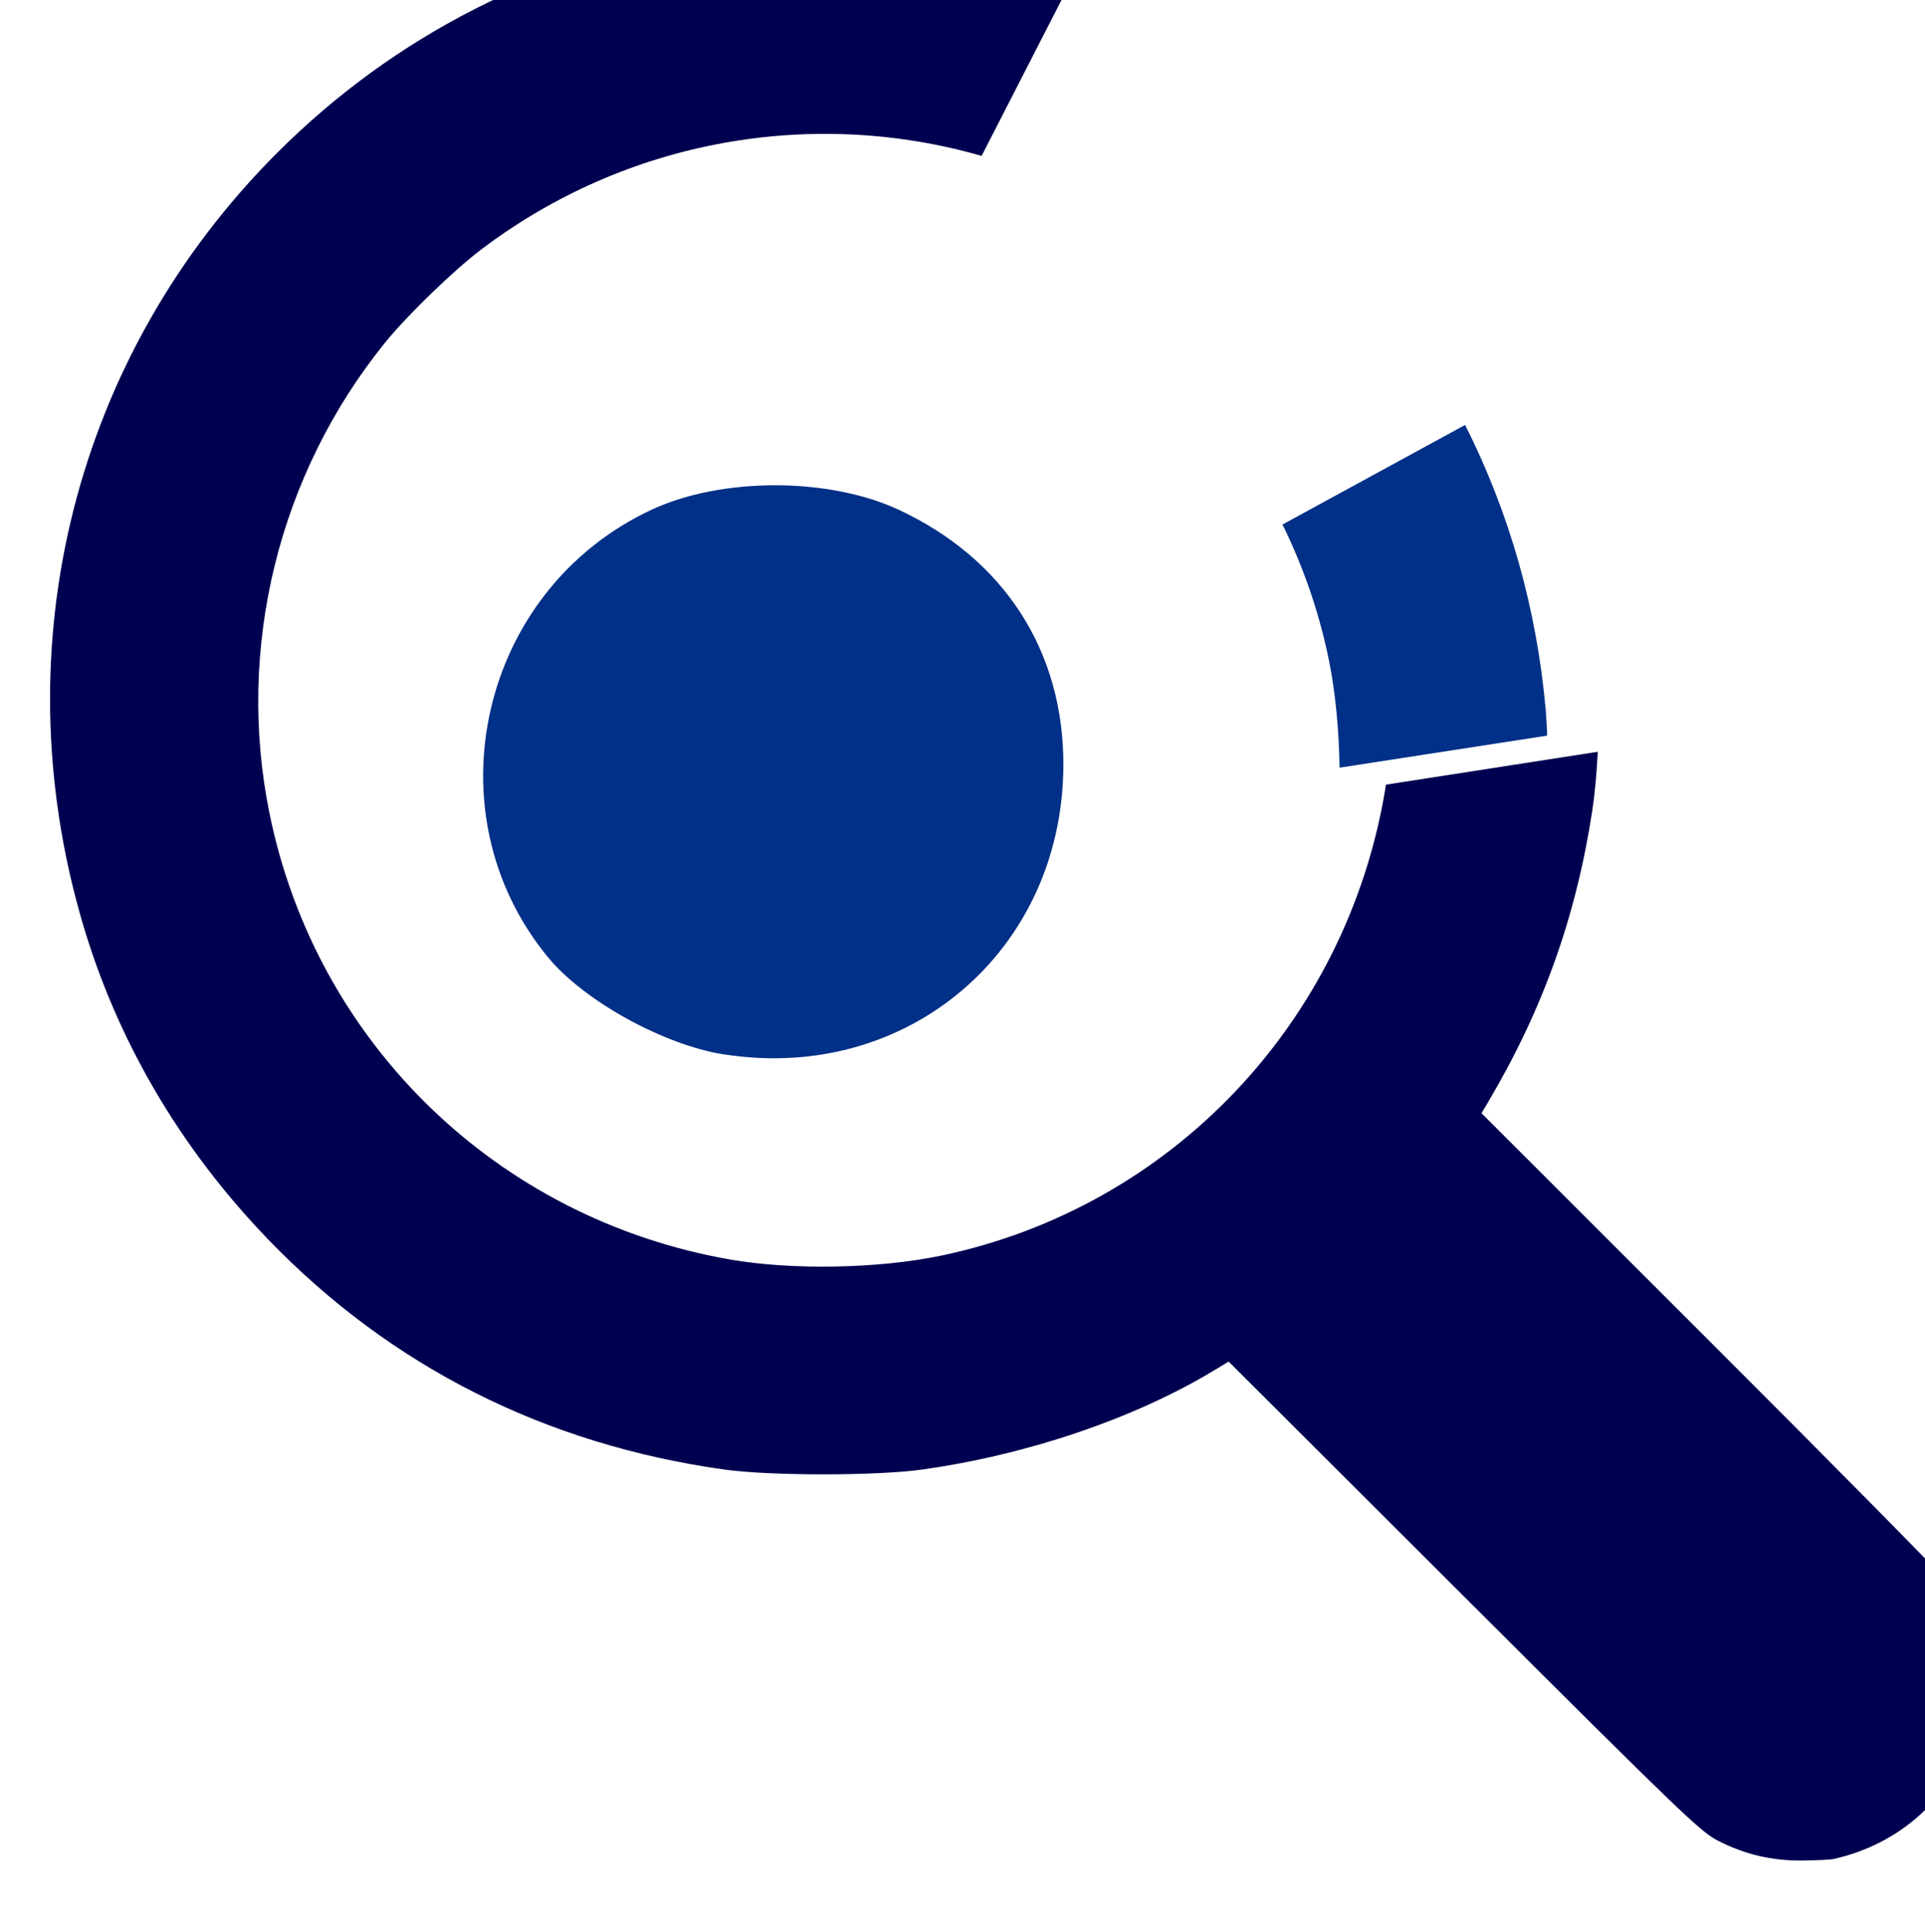 <?xml version="1.0" encoding="UTF-8"?>
<svg width="100mm" height="100.37mm" version="1.1" viewBox="0 0 100 100.37" xmlns="http://www.w3.org/2000/svg">
<g transform="translate(-135.49 -25.226)">
<g transform="translate(-1448.6 2389.2)">
<path d="m1660.2-2341.9-9.487 5.172c1.109 2.256 1.936 4.659 2.433 7.156 0.324 1.628 0.502 3.57 0.532 5.476l10.785-1.666c-0.017-0.475-0.04-0.929-0.075-1.322-0.468-5.269-1.882-10.241-4.188-14.816z" fill="#003087" stroke-width=".137"/>
<path transform="matrix(.265 0 0 .265 -76.036 96.989)" d="m6426.7-9301.3c-7.81-0.038-15.647 0.552-23.441 1.758-32.039 4.955-61.256 19.805-84.297 42.846-39.605 39.604-54.04 96.493-38.234 150.68 6.759 23.172 19.152 44.356 36.441 62.293 24.058 24.958 54.359 40.241 89.496 45.143 8.943 1.248 29.746 1.248 38.689 0 20.562-2.869 41.576-9.988 57.102-19.344l3.025-1.824 46.094 46.002c42.801 42.715 46.36 46.137 49.816 47.91 5.309 2.724 10.613 3.964 16.654 3.891 2.727-0.038 5.423-0.163 5.992-0.291 12.98-2.905 22.919-11.824 26.977-24.209 1.121-3.419 1.36-5.122 1.377-9.824 0.038-8.255-2.004-14.678-6.617-20.885-0.973-1.31-21.788-22.385-46.252-46.832l-44.478-44.449 1.086-1.826c10.916-18.364 17.465-36.643 20.66-57.668 0.473-3.115 0.825-7.105 1.057-11.359l-41.545 6.451c-0.05 0.342-0.093 0.697-0.148 1.029-7.652 45.752-42.018 81.825-86.957 91.275-12.298 2.586-29.336 2.897-41.543 0.758-45.52-7.978-81.039-42.414-90.201-87.449-6.585-32.37 1.764-66.404 22.627-92.223 4.308-5.331 13.398-14.145 18.857-18.283 28.534-21.628 64.987-27.875 98.117-18.361l18.838-36.756c-15.812-5.479-32.43-8.39-49.192-8.449z" fill="#000050" stroke-width=".517"/>
<path d="m1621.7-2309.2c-3.126-0.492-7.269-2.776-9.134-5.037-6.209-7.527-3.533-19.112 5.373-23.259 3.639-1.694 9.187-1.692 12.832 0 5.496 2.559 8.588 7.364 8.559 13.301-0.046 9.627-8.114 16.487-17.629 14.99z" fill="#003087"/>
</g>
</g>
</svg>
